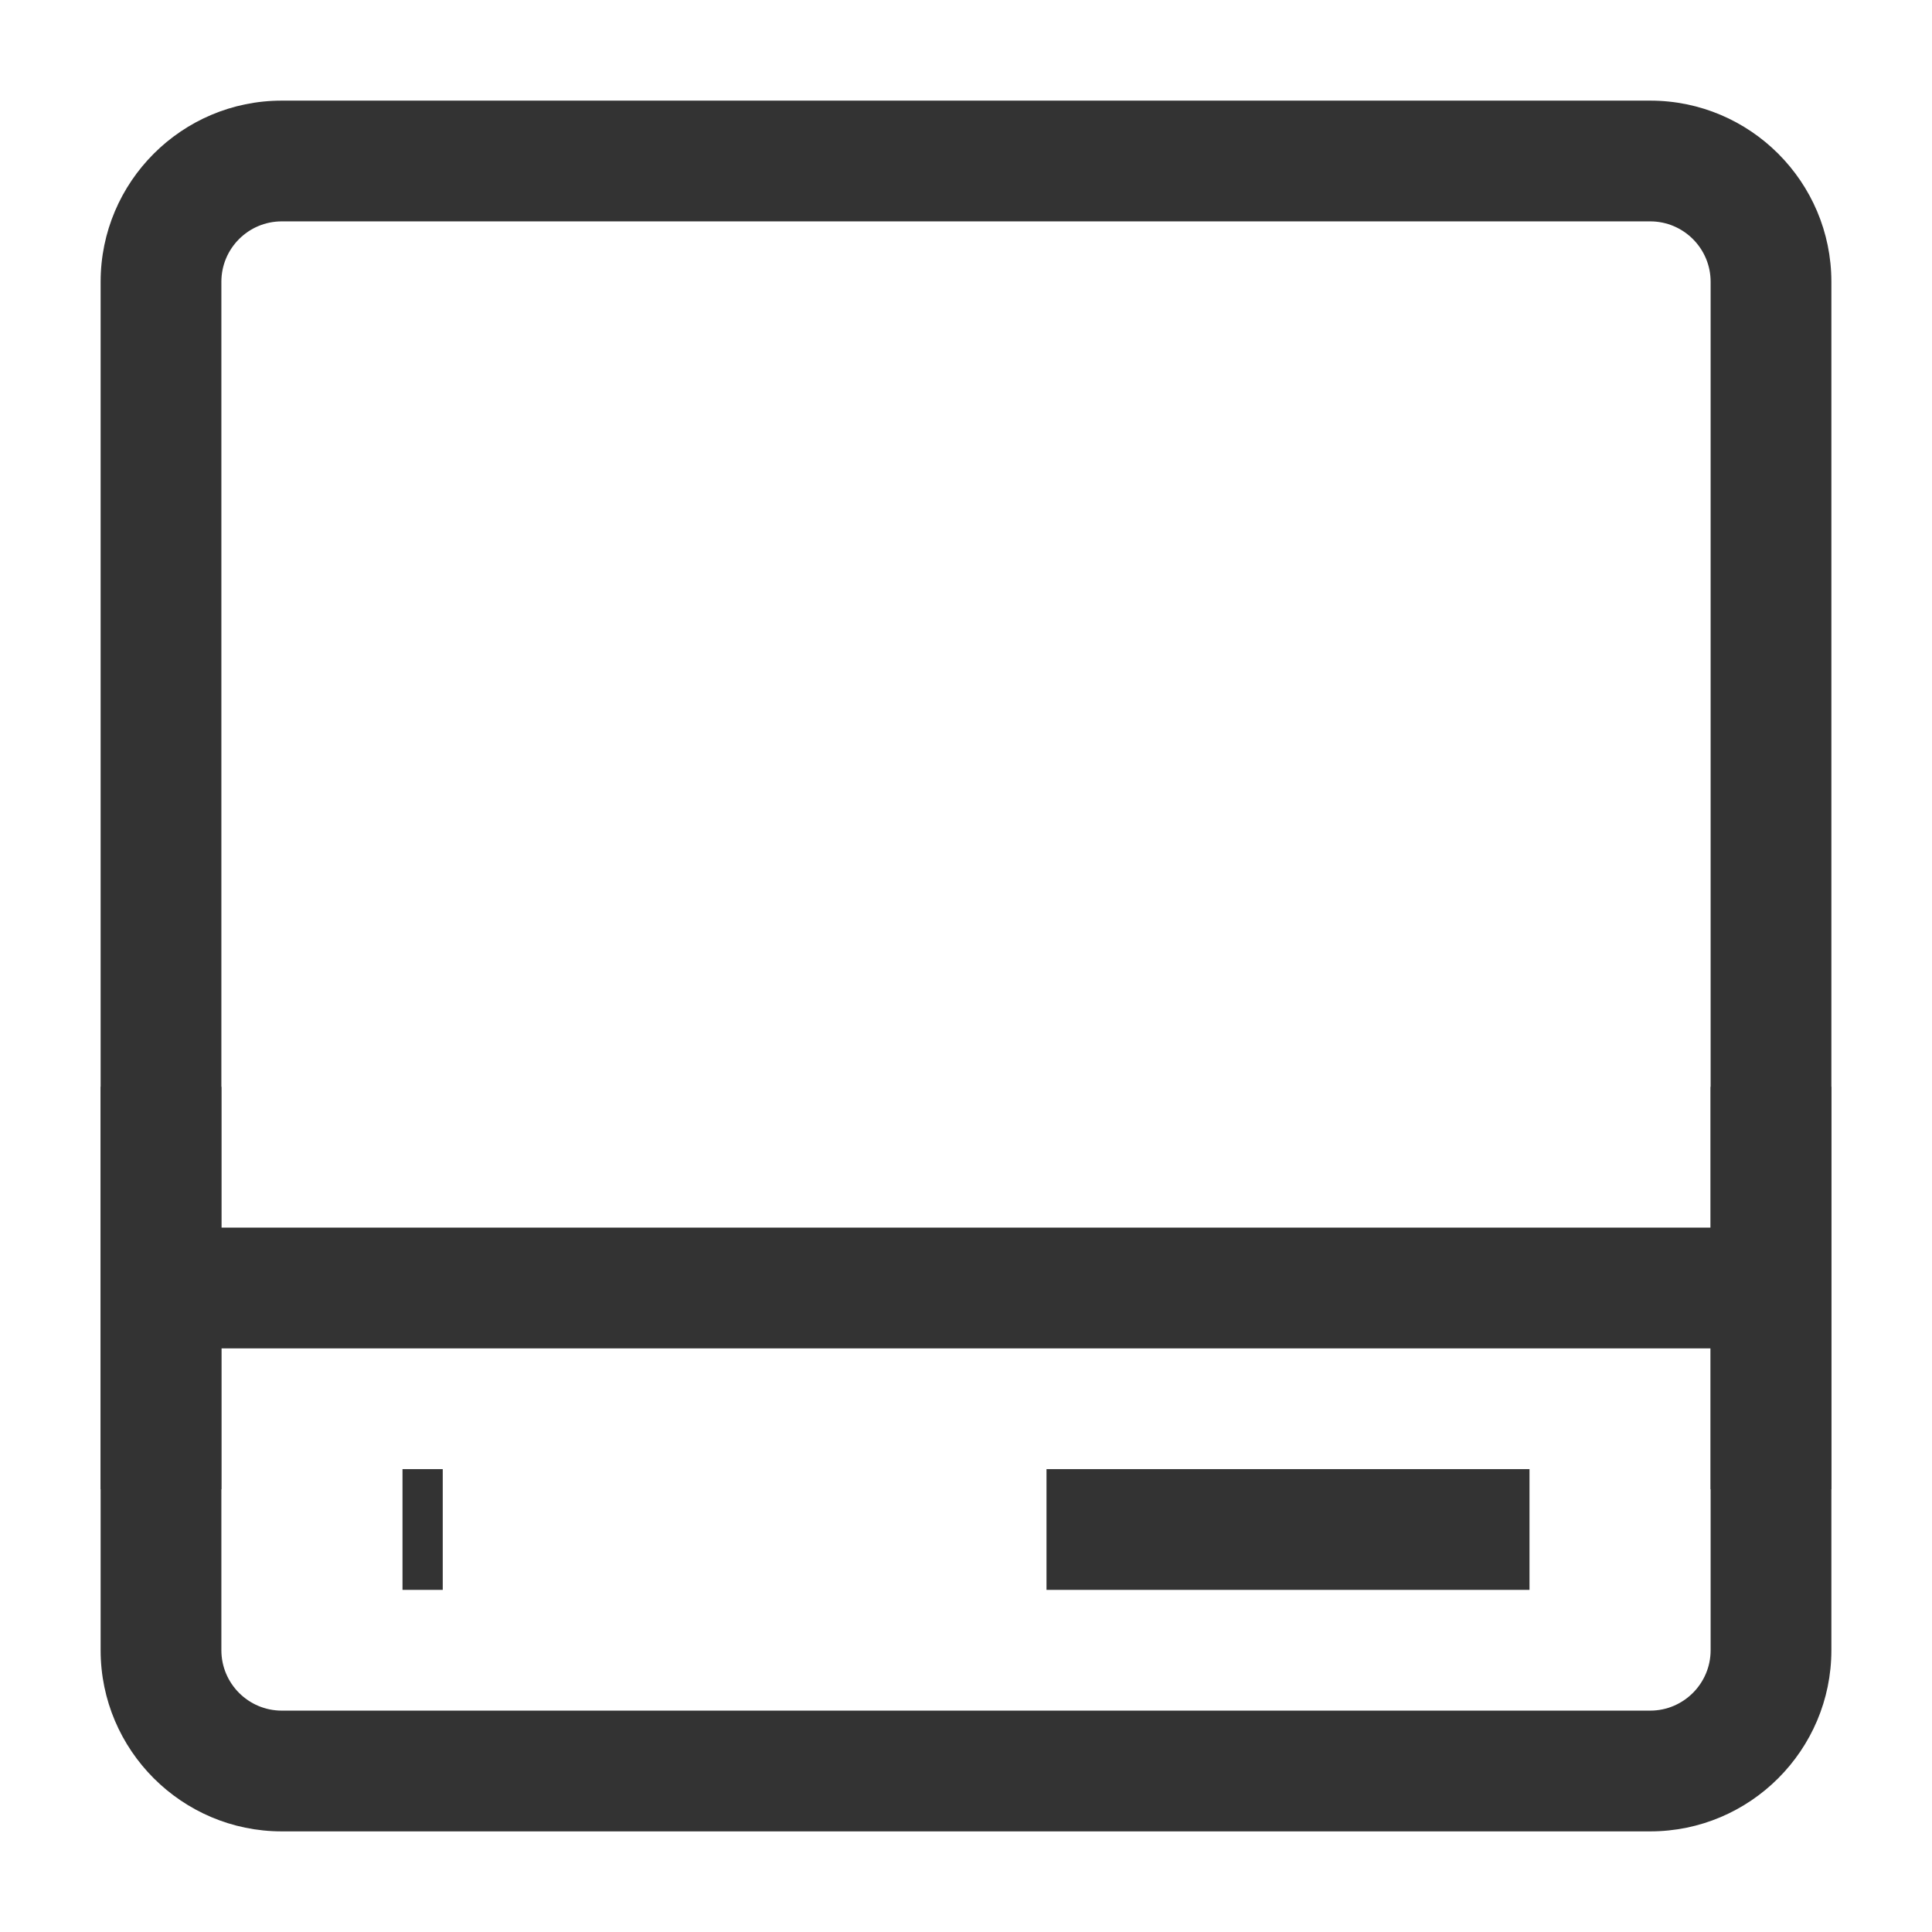 <?xml version="1.0" encoding="iso-8859-1"?>
<svg version="1.1" id="&#x56FE;&#x5C42;_1" xmlns="http://www.w3.org/2000/svg" xmlns:xlink="http://www.w3.org/1999/xlink" x="0px"
	 y="0px" viewBox="0 0 24 24" style="enable-background:new 0 0 24 24;" xml:space="preserve">
<path style="fill:#333333;" d="M20.5,22.75h-17c-1.241,0-2.25-1.01-2.25-2.25v-17c0-1.241,1.009-2.25,2.25-2.25h17
	c1.24,0,2.25,1.009,2.25,2.25v17C22.75,21.74,21.74,22.75,20.5,22.75z M3.5,2.75c-0.414,0-0.75,0.336-0.75,0.75v17
	c0,0.413,0.336,0.75,0.75,0.75h17c0.413,0,0.75-0.337,0.75-0.75v-17c0-0.414-0.337-0.75-0.75-0.75H3.5z"/>
<rect x="2" y="15.25" style="fill:#333333;" width="20" height="1.5"/>
<rect x="5" y="18.25" style="fill:#333333;" width="0.5" height="1.5"/>
<rect x="13" y="18.25" style="fill:#333333;" width="6" height="1.5"/>
<rect x="21.25" y="13.5" style="fill:#333333;" width="1.5" height="5"/>
<rect x="1.25" y="13.5" style="fill:#333333;" width="1.5" height="5"/>
</svg>






